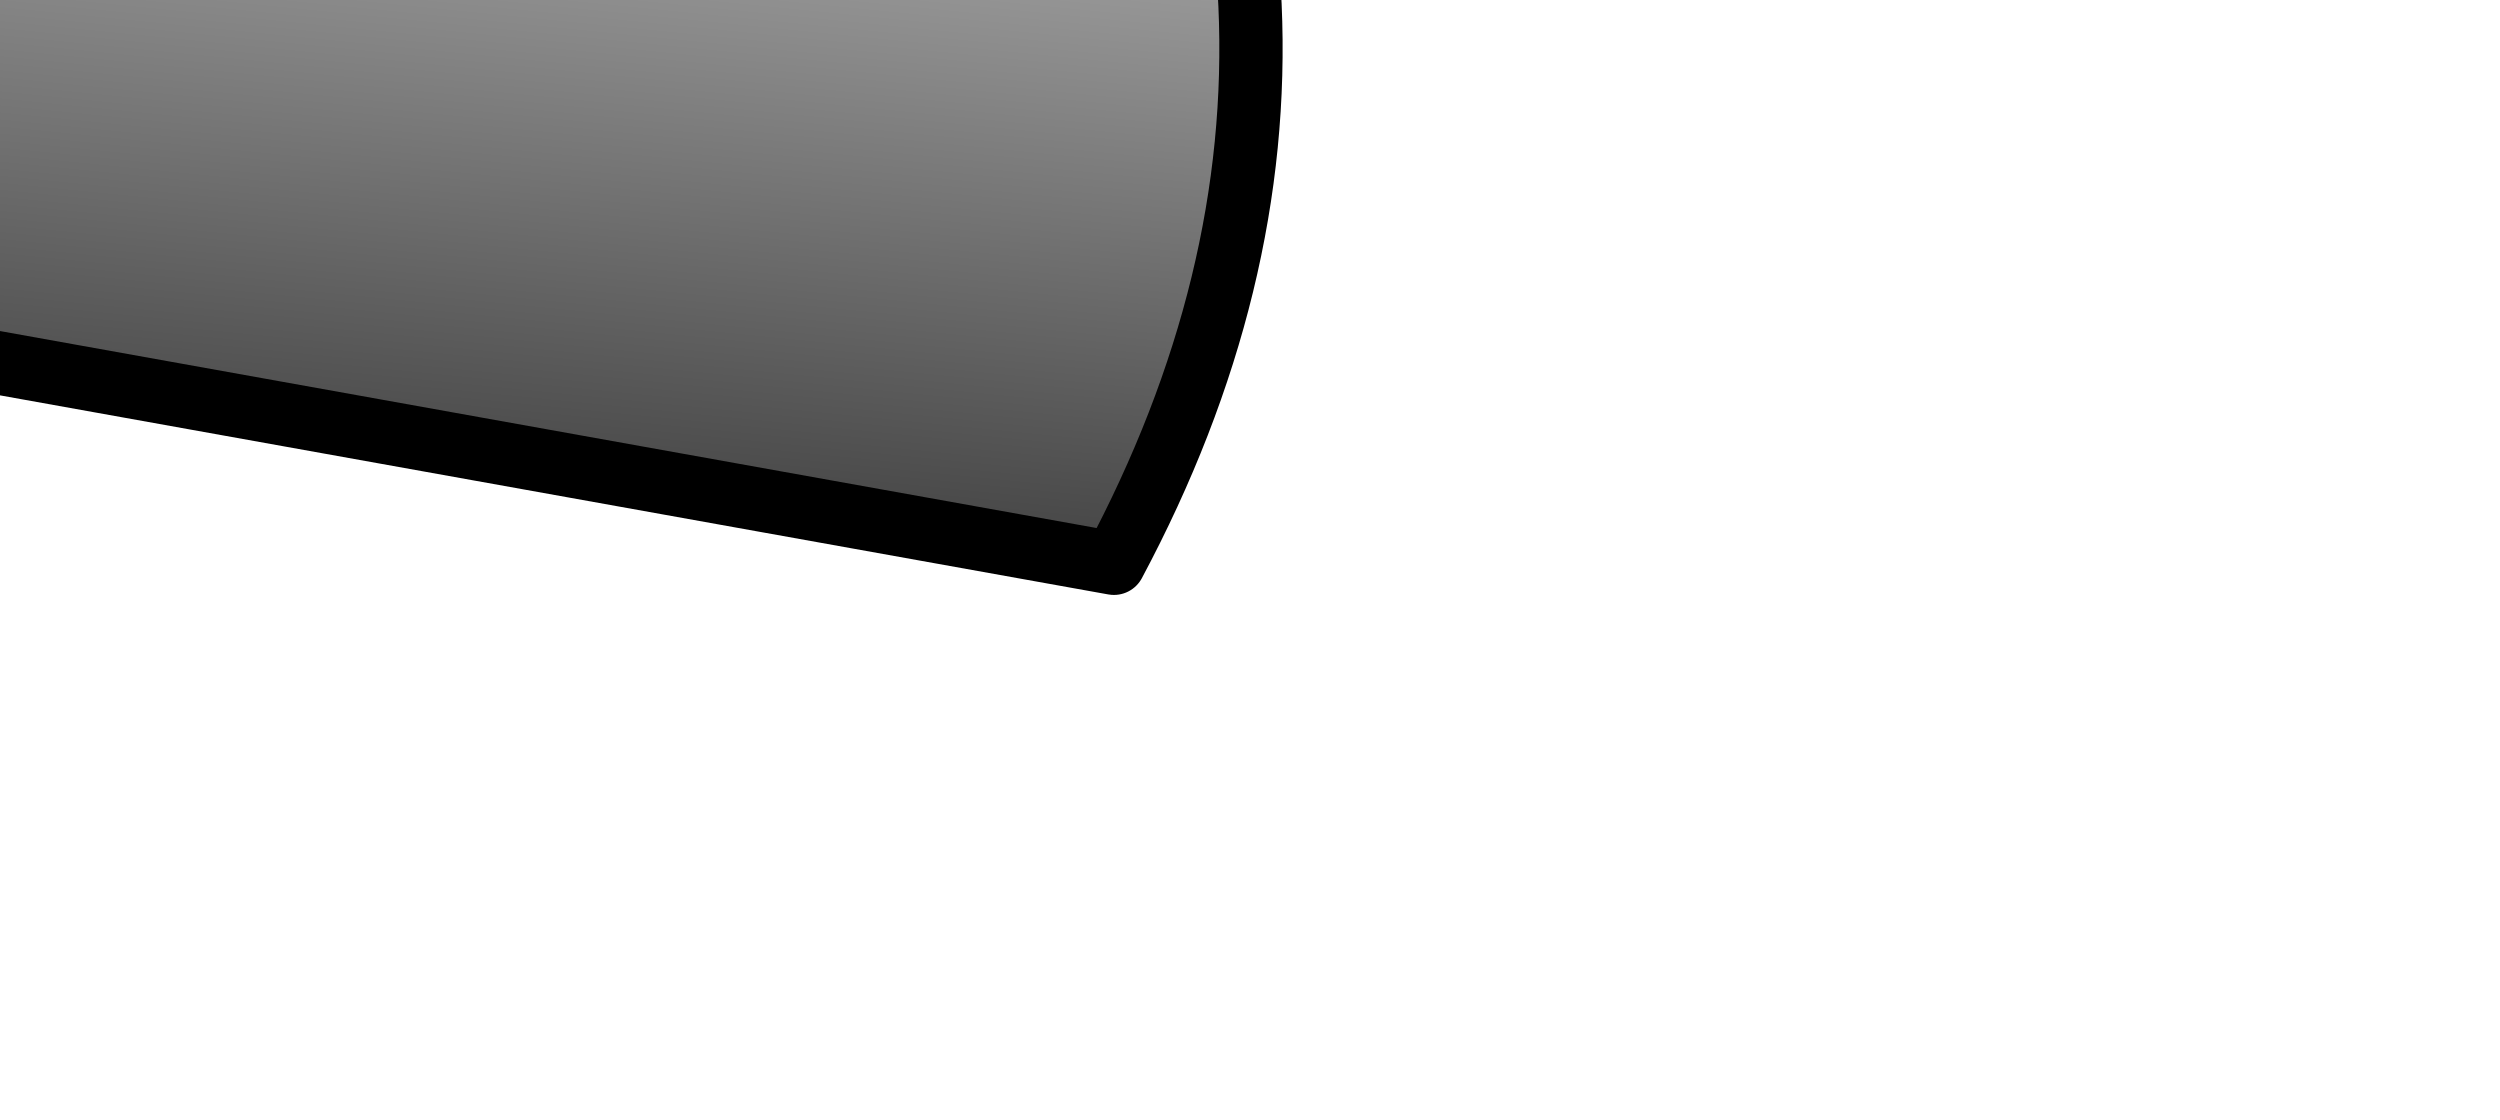 <?xml version="1.0" encoding="UTF-8" standalone="no"?>
<svg xmlns:xlink="http://www.w3.org/1999/xlink" height="8.85px" width="19.75px" xmlns="http://www.w3.org/2000/svg">
  <g transform="matrix(1.0, 0.0, 0.0, 1.0, 0.0, 0.0)">
    <path d="M8.4 -4.4 Q11.15 0.05 8.8 4.45 L-9.85 1.1 8.4 -4.4" fill="url(#gradient0)" fill-rule="evenodd" stroke="none"/>
    <path d="M8.4 -4.4 Q11.15 0.05 8.8 4.45 L-9.85 1.1 8.4 -4.4 Z" fill="none" stroke="#000000" stroke-linecap="round" stroke-linejoin="round" stroke-width="0.5"/>
  </g>
  <defs>
    <linearGradient gradientTransform="matrix(5.0E-4, -0.005, 0.005, 5.0E-4, -0.05, 0.05)" gradientUnits="userSpaceOnUse" id="gradient0" spreadMethod="pad" x1="-819.2" x2="819.2">
      <stop offset="0.0" stop-color="#393939"/>
      <stop offset="1.0" stop-color="#cecece"/>
    </linearGradient>
  </defs>
</svg>
